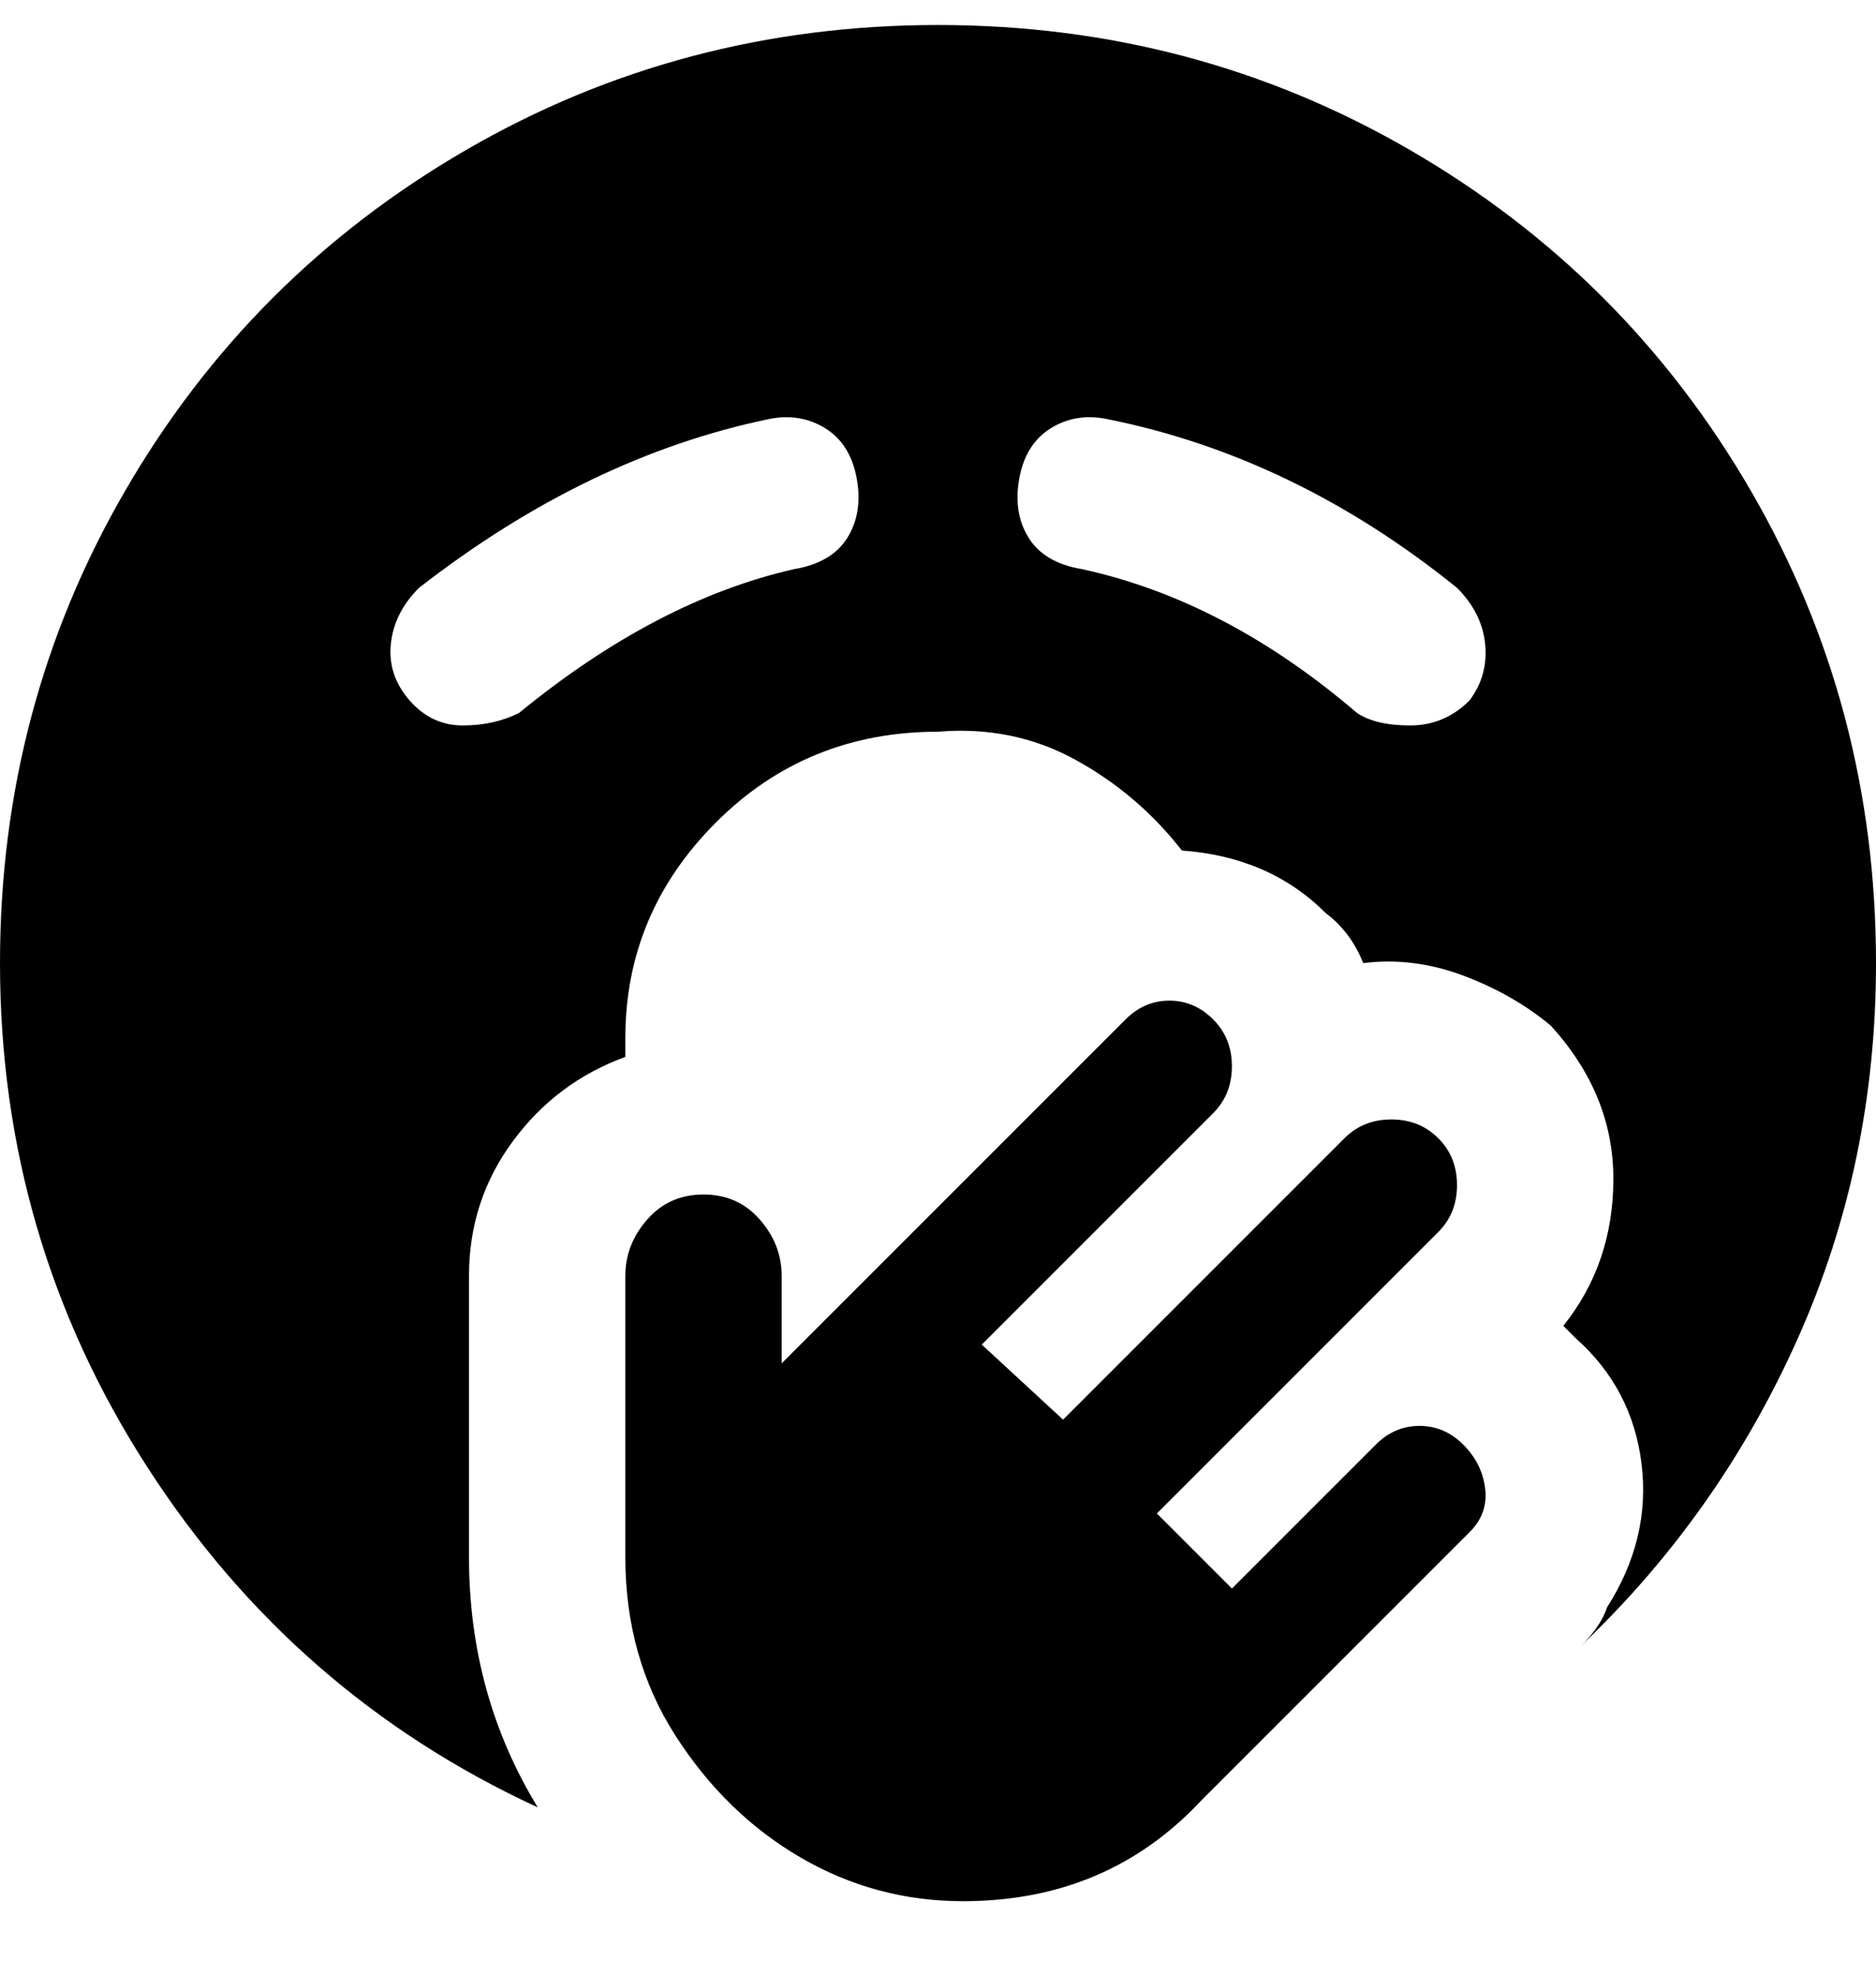 <svg viewBox="0 0 300 316" xmlns="http://www.w3.org/2000/svg"><path d="M187 160q-4 0-7 3l-55 55v-14q0-5-3.5-9t-9-4q-5.5 0-9 4t-3.5 9v45q0 16 8 28.5t20 19.5q12 7 26 7 23 0 38-16l42-42 1-1q3-3 2.5-7t-3.5-7q-3-3-7-3t-7 3l-23 23-12-12 45-45q3-3 3-7.5t-3-7.5q-3-3-7.5-3t-7.5 3l-45 45-13-12 37-37q3-3 3-7.5t-3-7.5q-3-3-7-3zM150 4q-41 0-75.5 20T20 78.5Q0 113 0 154q0 44 23.5 80.5T86 289q-11-18-11-40v-45q0-12 7-21.5t18-13.5v-3q0-20 14.5-34.5T150 117q12-1 22 4.5t17 14.5q14 1 23 10 4 3 6 8 8-1 16 2t14 8q10 11 10 24.5t-8 23.5l2 2q9 8 10.5 20t-5.5 23q-1 3-4 6 22-21 34.5-49t12.5-60q0-41-20-75.5T225.5 24Q191 4 150 4zm-23 87q-22 5-44 23-4 2-9 2t-8.5-4q-3.5-4-3-9t4.5-9q27-21 56-27 5-1 9 1.5t5 8q1 5.5-1.5 9.5t-8.5 5zm108 21q-4 4-9.5 4t-8.5-2q-21-18-44-23-6-1-8.5-5t-1.5-9.5q1-5.5 5-8t9-1.5q30 6 56 27 4 4 4.5 9t-2.5 9z"/></svg>